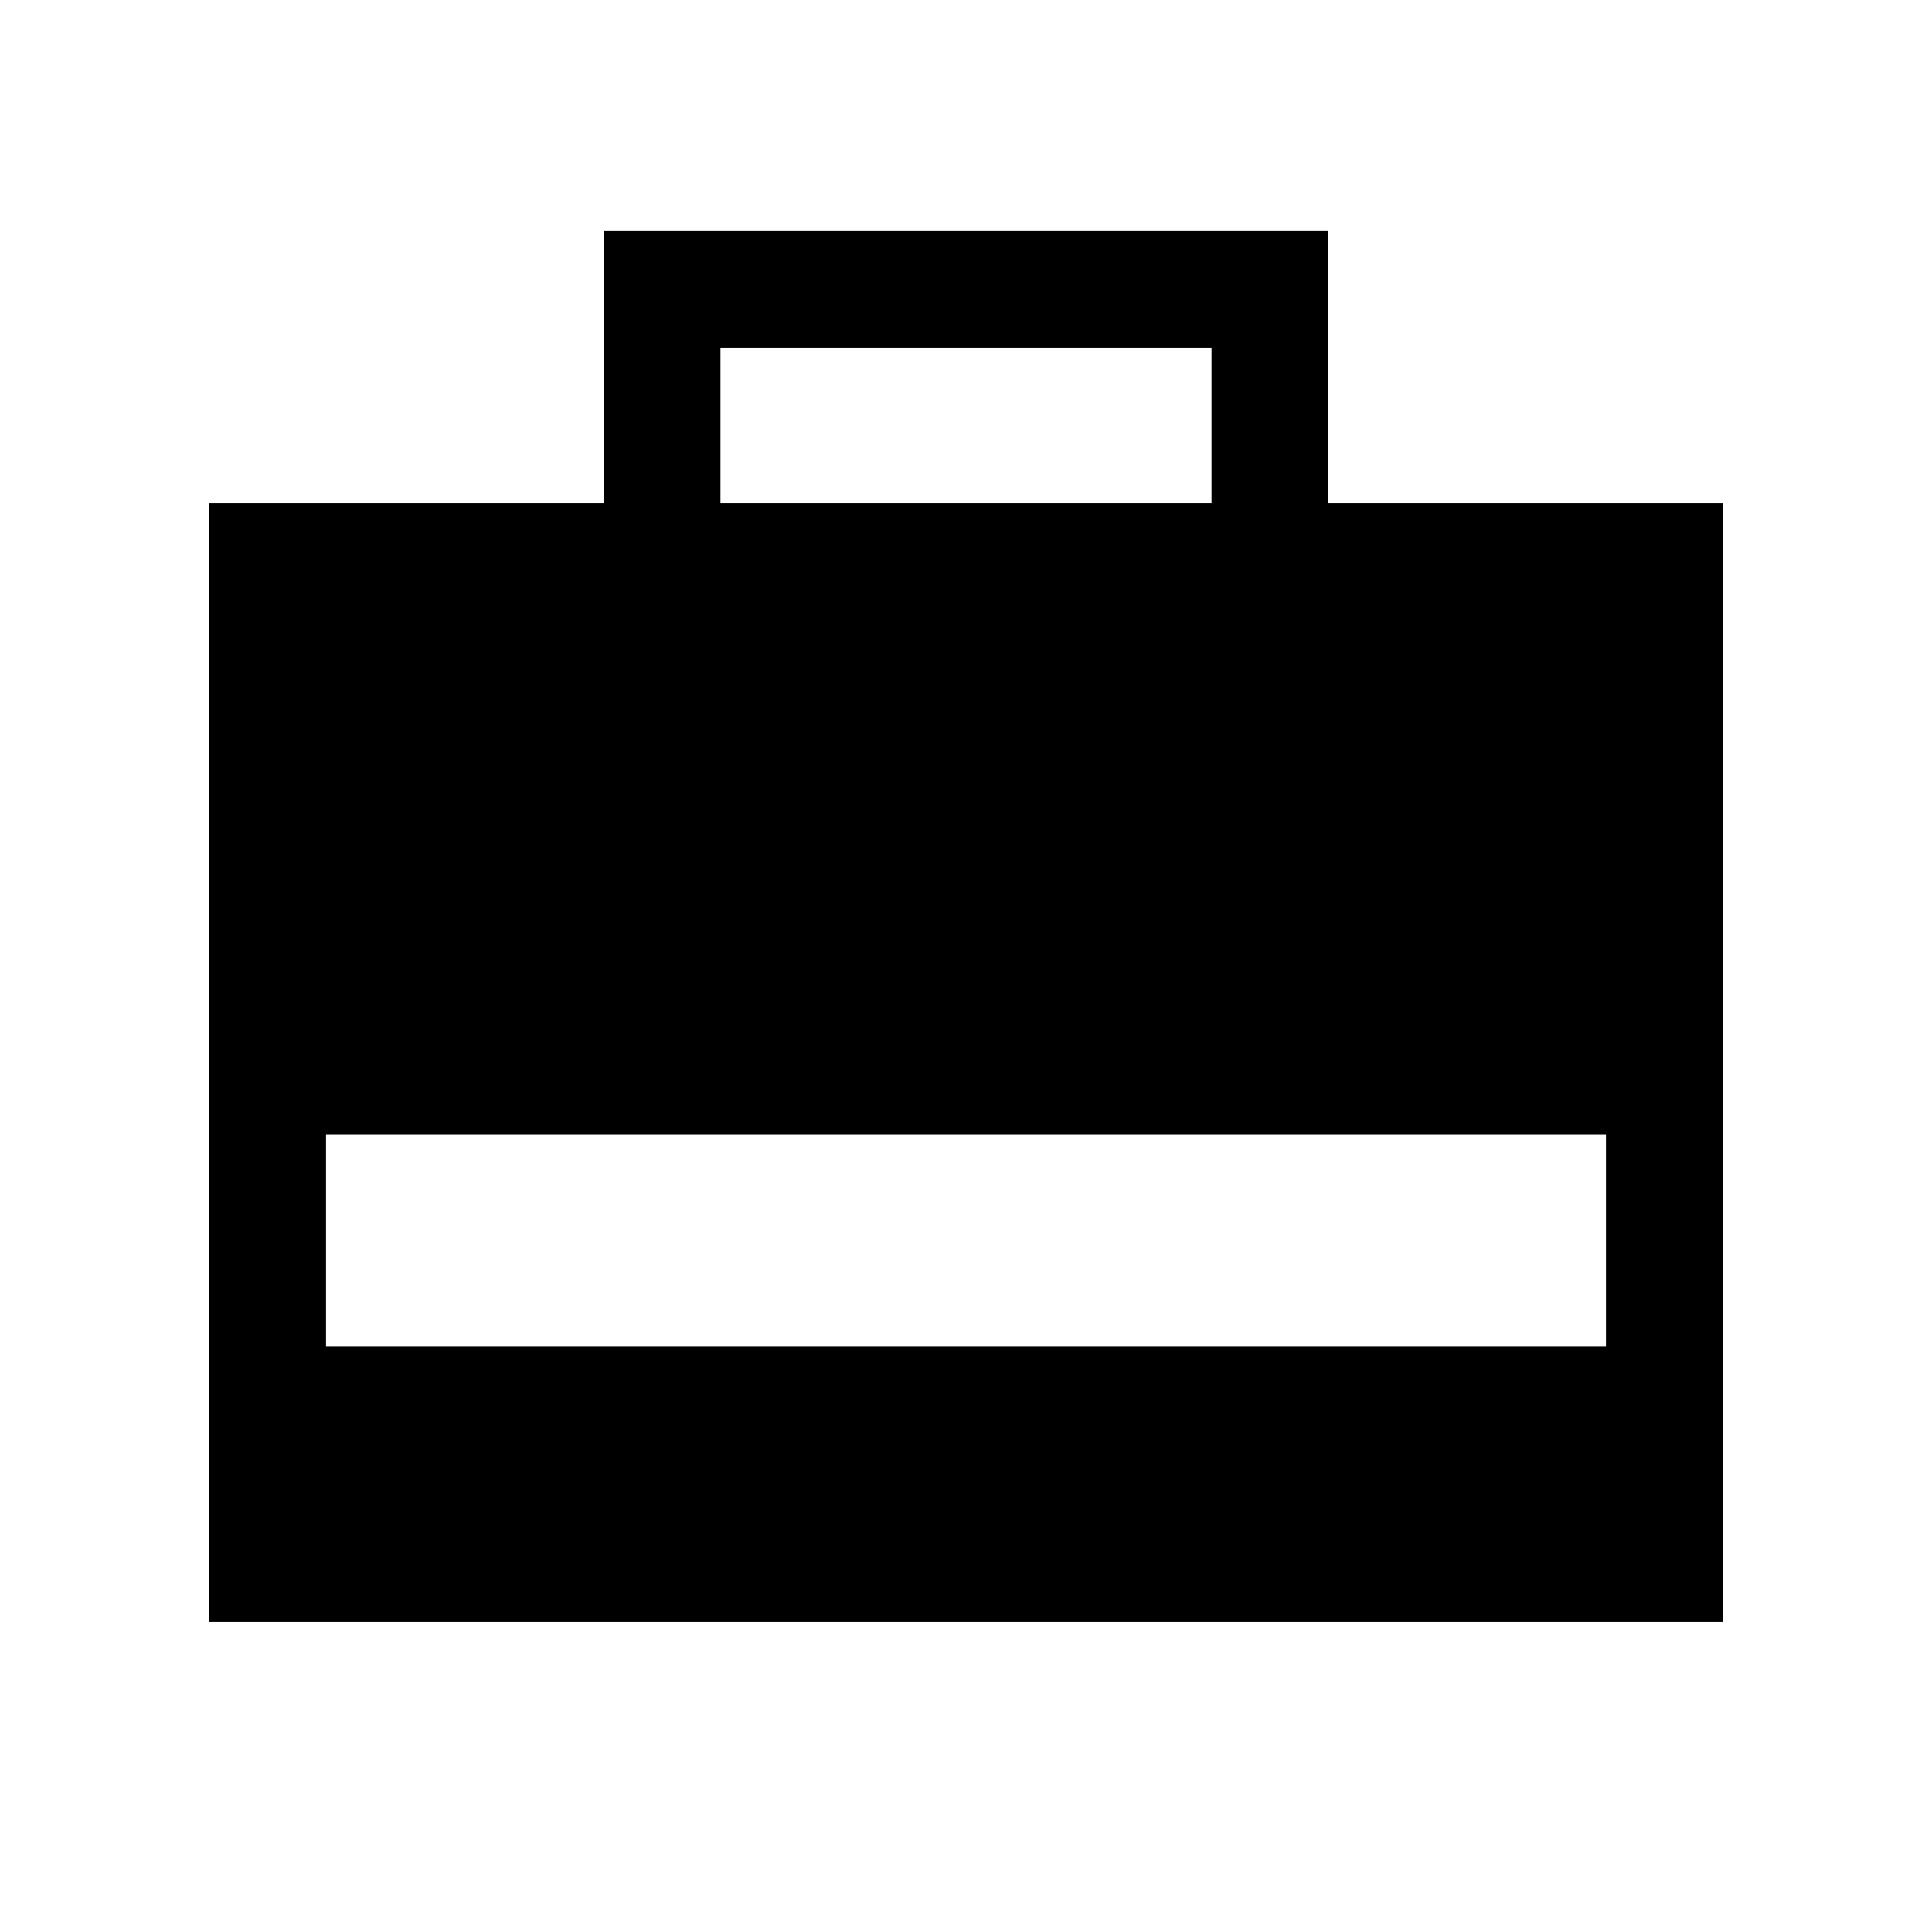 <svg xmlns="http://www.w3.org/2000/svg" height="20" viewBox="0 -960 960 960" width="20"><path d="M104-154v-556h196v-135.23h360V-710h196v556H104Zm254-556h244v-77.23H358V-710ZM162-290.92h636v-105.16H162v105.16Z"/></svg>